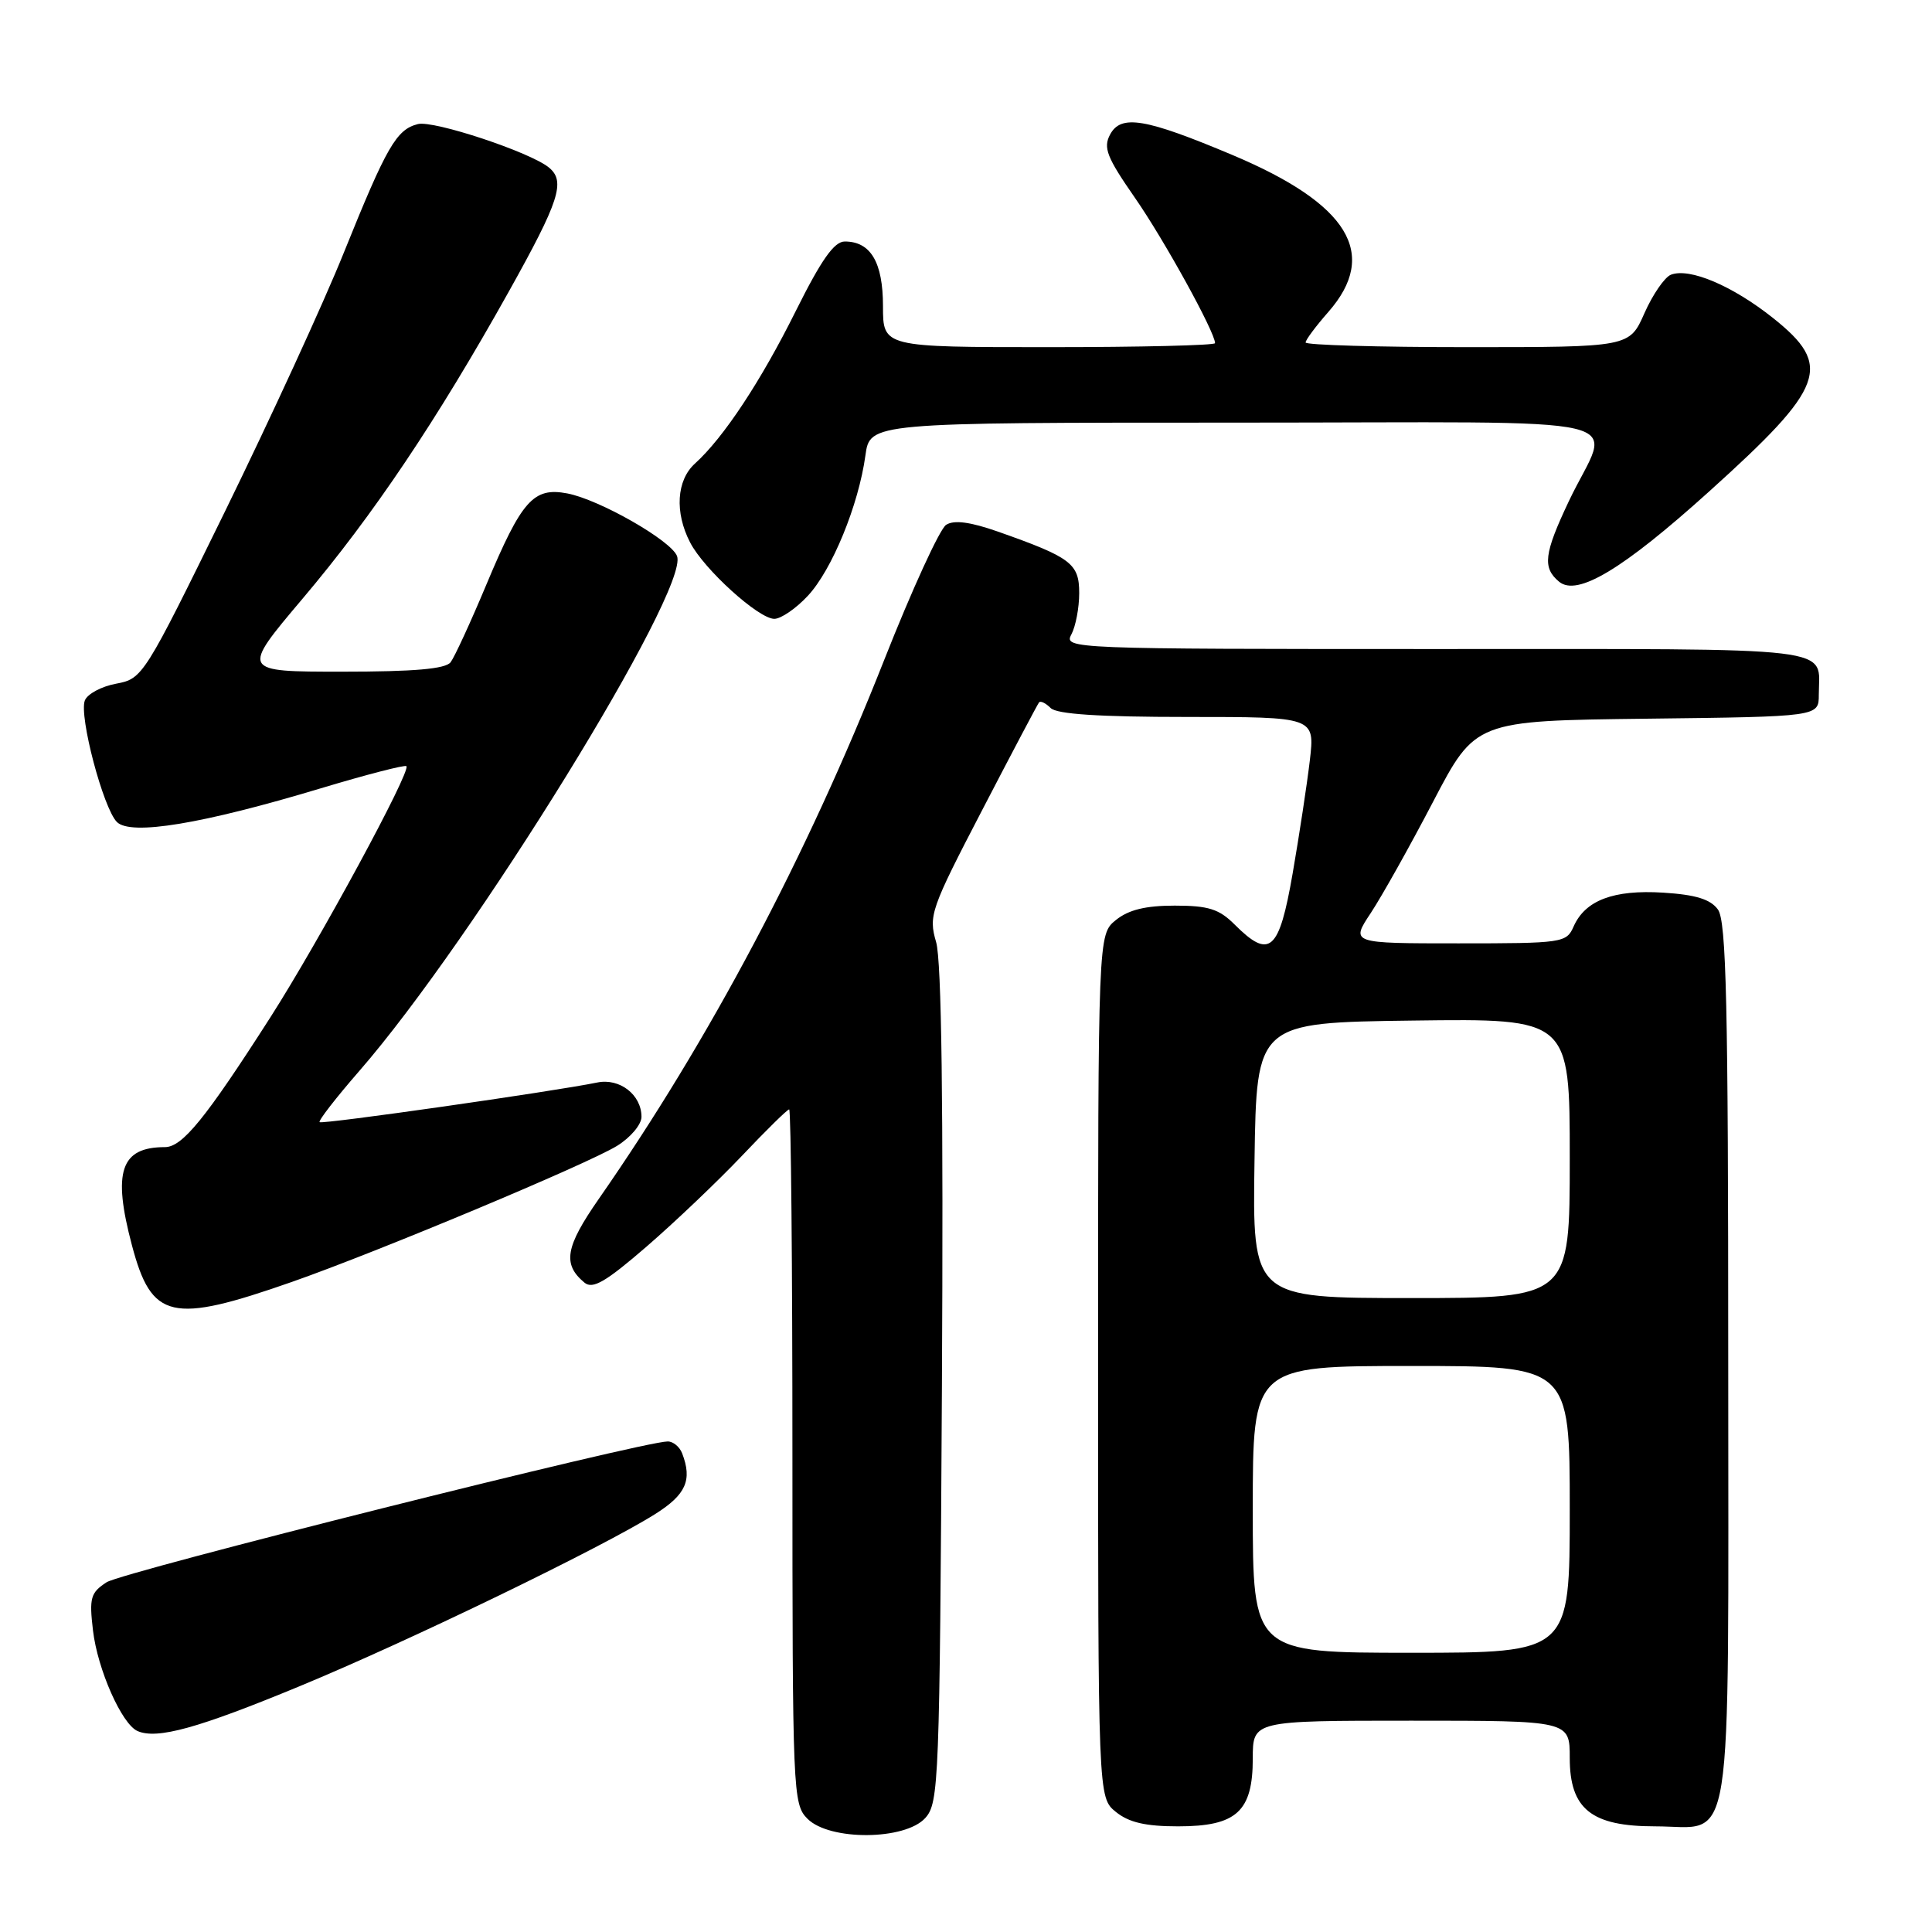 <?xml version="1.0" encoding="UTF-8" standalone="no"?>
<!DOCTYPE svg PUBLIC "-//W3C//DTD SVG 1.1//EN" "http://www.w3.org/Graphics/SVG/1.1/DTD/svg11.dtd" >
<svg xmlns="http://www.w3.org/2000/svg" xmlns:xlink="http://www.w3.org/1999/xlink" version="1.1" viewBox="0 0 256 256">
 <g >
 <path fill="currentColor"
d=" M 122.60 240.90 C 124.41 238.89 124.51 236.24 124.81 183.65 C 125.01 146.40 124.77 127.31 124.04 124.83 C 123.02 121.33 123.31 120.48 130.15 107.33 C 134.10 99.72 137.49 93.30 137.68 93.07 C 137.88 92.83 138.57 93.17 139.22 93.82 C 140.03 94.63 145.62 95.00 157.32 95.00 C 174.23 95.00 174.23 95.00 173.56 100.75 C 173.19 103.91 172.16 110.66 171.28 115.75 C 169.49 126.06 168.25 127.16 163.59 122.50 C 161.54 120.45 160.12 120.00 155.66 120.00 C 151.80 120.00 149.54 120.55 147.86 121.91 C 145.50 123.82 145.50 123.82 145.50 181.00 C 145.50 238.18 145.50 238.18 147.86 240.09 C 149.59 241.49 151.80 242.00 156.11 242.00 C 163.85 242.00 166.00 240.04 166.00 233.00 C 166.00 228.00 166.00 228.00 187.00 228.00 C 208.00 228.00 208.00 228.00 208.00 232.93 C 208.00 239.71 210.86 242.00 219.31 242.00 C 229.86 242.00 229.00 247.45 229.00 180.54 C 229.00 132.97 228.75 122.04 227.63 120.51 C 226.64 119.15 224.68 118.55 220.38 118.28 C 213.80 117.87 210.05 119.29 208.51 122.77 C 207.56 124.93 207.06 125.00 193.25 125.00 C 178.97 125.00 178.97 125.00 181.64 120.97 C 183.10 118.76 186.82 112.12 189.90 106.22 C 195.50 95.50 195.50 95.50 218.25 95.23 C 241.00 94.96 241.00 94.96 241.00 92.06 C 241.00 85.56 244.71 86.00 190.36 86.00 C 141.80 86.00 140.95 85.97 141.96 84.07 C 142.53 83.00 143.00 80.54 143.00 78.59 C 143.00 74.66 141.93 73.86 132.20 70.43 C 128.57 69.16 126.42 68.87 125.37 69.54 C 124.53 70.07 120.83 78.15 117.14 87.50 C 106.89 113.47 94.04 137.74 79.35 158.85 C 74.90 165.24 74.51 167.52 77.45 169.96 C 78.54 170.86 80.26 169.86 85.66 165.19 C 89.42 161.94 95.12 156.51 98.32 153.14 C 101.52 149.76 104.33 147.00 104.57 147.00 C 104.81 147.00 105.00 167.70 105.00 193.00 C 105.00 237.67 105.06 239.06 107.00 241.00 C 109.93 243.93 119.91 243.86 122.60 240.90 Z  M 39.71 223.43 C 54.29 217.40 79.82 205.03 86.83 200.61 C 90.90 198.04 91.75 196.12 90.39 192.58 C 90.06 191.71 89.20 191.00 88.48 191.00 C 85.12 191.00 16.21 208.29 14.12 209.66 C 12.00 211.04 11.81 211.73 12.32 216.04 C 12.93 221.22 16.14 228.46 18.22 229.37 C 20.81 230.51 26.25 229.00 39.71 223.43 Z  M 38.71 169.85 C 50.09 165.86 77.81 154.26 81.75 151.84 C 83.54 150.74 85.00 149.01 85.00 147.99 C 85.00 145.06 82.11 142.82 79.13 143.44 C 73.27 144.64 42.68 149.01 42.35 148.69 C 42.16 148.50 44.53 145.45 47.60 141.92 C 62.71 124.58 91.40 78.08 89.71 73.68 C 88.91 71.61 79.42 66.19 75.16 65.38 C 70.68 64.53 69.13 66.28 64.43 77.50 C 62.36 82.45 60.23 87.06 59.71 87.75 C 59.03 88.64 54.90 89.00 45.34 89.00 C 31.92 89.00 31.92 89.00 40.09 79.33 C 49.44 68.28 57.90 55.67 67.40 38.67 C 74.13 26.62 74.96 24.04 72.75 22.21 C 70.30 20.17 57.47 15.92 55.38 16.44 C 52.52 17.16 51.24 19.39 45.55 33.50 C 42.90 40.10 35.82 55.49 29.84 67.71 C 19.10 89.62 18.91 89.93 15.40 90.59 C 13.44 90.95 11.57 91.96 11.24 92.82 C 10.45 94.88 13.68 107.10 15.49 108.92 C 17.32 110.75 26.79 109.19 42.49 104.46 C 48.54 102.64 53.65 101.32 53.85 101.52 C 54.50 102.17 42.27 124.73 35.82 134.81 C 27.22 148.24 24.16 152.00 21.85 152.00 C 15.98 152.00 14.89 155.24 17.48 165.00 C 20.09 174.86 22.70 175.46 38.71 169.85 Z  M 107.04 78.95 C 110.24 75.53 113.77 66.92 114.67 60.36 C 115.27 56.00 115.27 56.00 163.70 56.00 C 219.12 56.00 213.44 54.66 207.88 66.41 C 204.58 73.38 204.36 75.23 206.59 77.08 C 208.99 79.07 215.02 75.45 226.43 65.16 C 241.89 51.23 242.90 48.48 234.94 42.14 C 229.56 37.86 223.88 35.45 221.41 36.40 C 220.58 36.72 219.00 39.01 217.90 41.49 C 215.91 46.00 215.91 46.00 194.45 46.00 C 182.65 46.00 173.00 45.72 173.00 45.38 C 173.00 45.04 174.35 43.23 176.00 41.35 C 182.76 33.65 178.72 27.03 163.31 20.54 C 151.74 15.67 148.53 15.13 147.09 17.83 C 146.16 19.57 146.66 20.85 150.37 26.19 C 154.24 31.75 161.00 44.02 161.00 45.47 C 161.00 45.76 151.10 46.00 139.00 46.00 C 117.00 46.00 117.00 46.00 117.00 40.57 C 117.00 34.76 115.37 32.00 111.94 32.00 C 110.53 32.00 108.84 34.40 105.45 41.20 C 100.81 50.53 95.88 57.99 92.09 61.42 C 89.64 63.63 89.38 67.90 91.44 71.87 C 93.27 75.43 100.52 82.00 102.60 82.00 C 103.48 82.00 105.48 80.63 107.04 78.95 Z  M 166.00 200.00 C 166.00 181.00 166.00 181.00 187.00 181.00 C 208.00 181.00 208.00 181.00 208.00 200.00 C 208.00 219.00 208.00 219.00 187.00 219.00 C 166.00 219.00 166.00 219.00 166.00 200.00 Z  M 166.23 153.75 C 166.50 135.50 166.50 135.50 187.25 135.23 C 208.00 134.96 208.00 134.96 208.00 153.48 C 208.00 172.00 208.00 172.00 186.98 172.00 C 165.95 172.00 165.95 172.00 166.23 153.75 Z "/>
</g>
</svg>